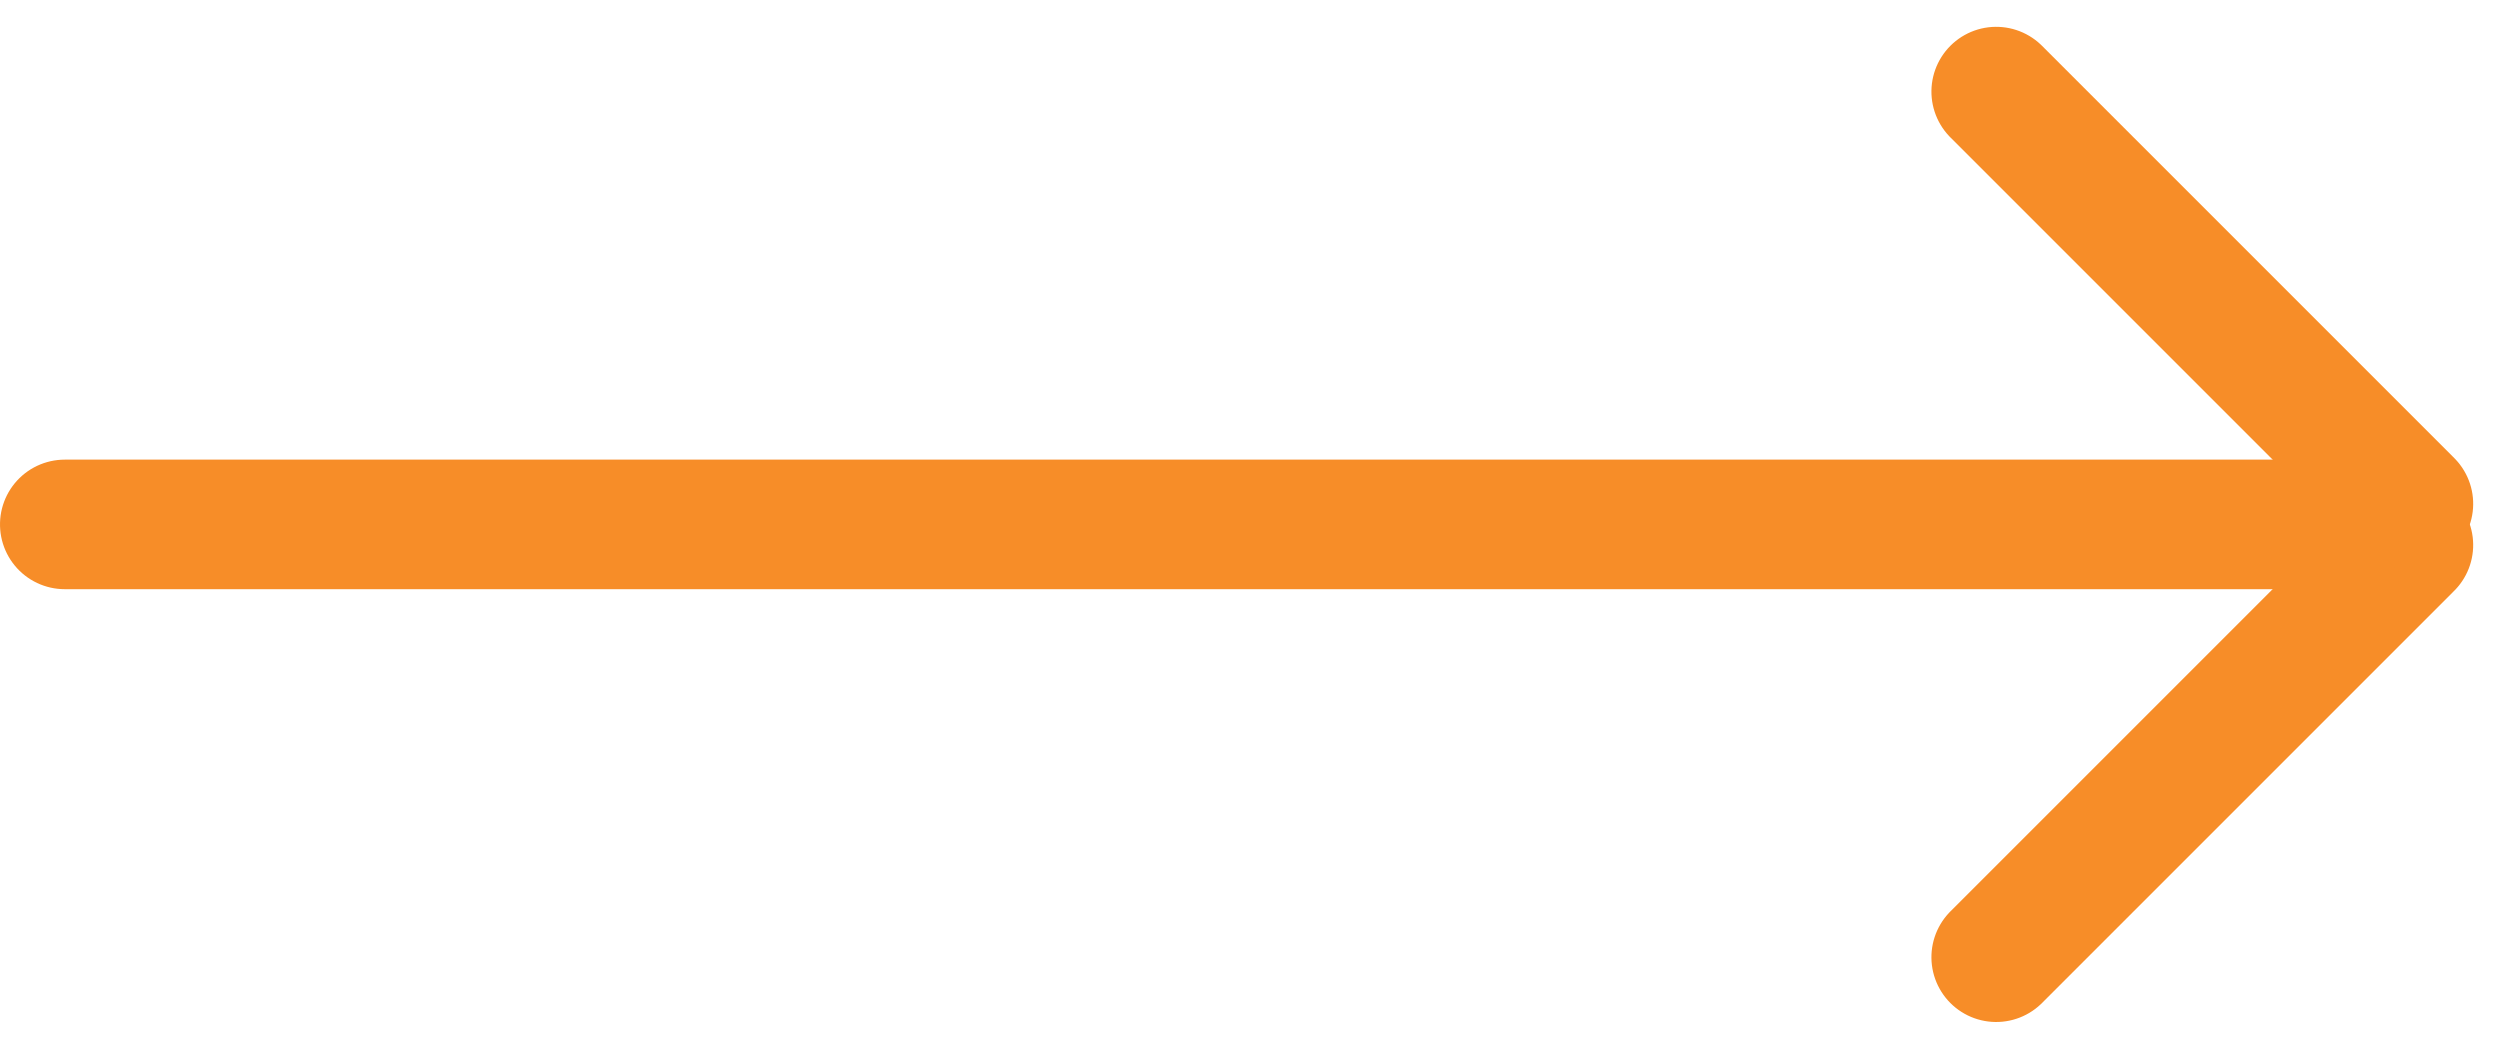 <svg xmlns="http://www.w3.org/2000/svg" width="38.596" height="16.192" viewBox="0 0 38.596 16.192">
  <g id="Group_68" data-name="Group 68" transform="translate(-420.5 216.596) rotate(-90)">
    <line id="Line_22" data-name="Line 22" y2="36" transform="translate(208.5 421.5)" fill="none" stroke="#f78d28" stroke-linecap="round" stroke-width="2"/>
    <line id="Line_23" data-name="Line 23" x2="9" transform="translate(201.818 451.318) rotate(45)" fill="none" stroke="#f78d28" stroke-linecap="round" stroke-width="2"/>
    <line id="Line_24" data-name="Line 24" x2="9" transform="translate(208.818 457.682) rotate(-45)" fill="none" stroke="#f78d28" stroke-linecap="round" stroke-width="2"/>
  </g>
</svg>
